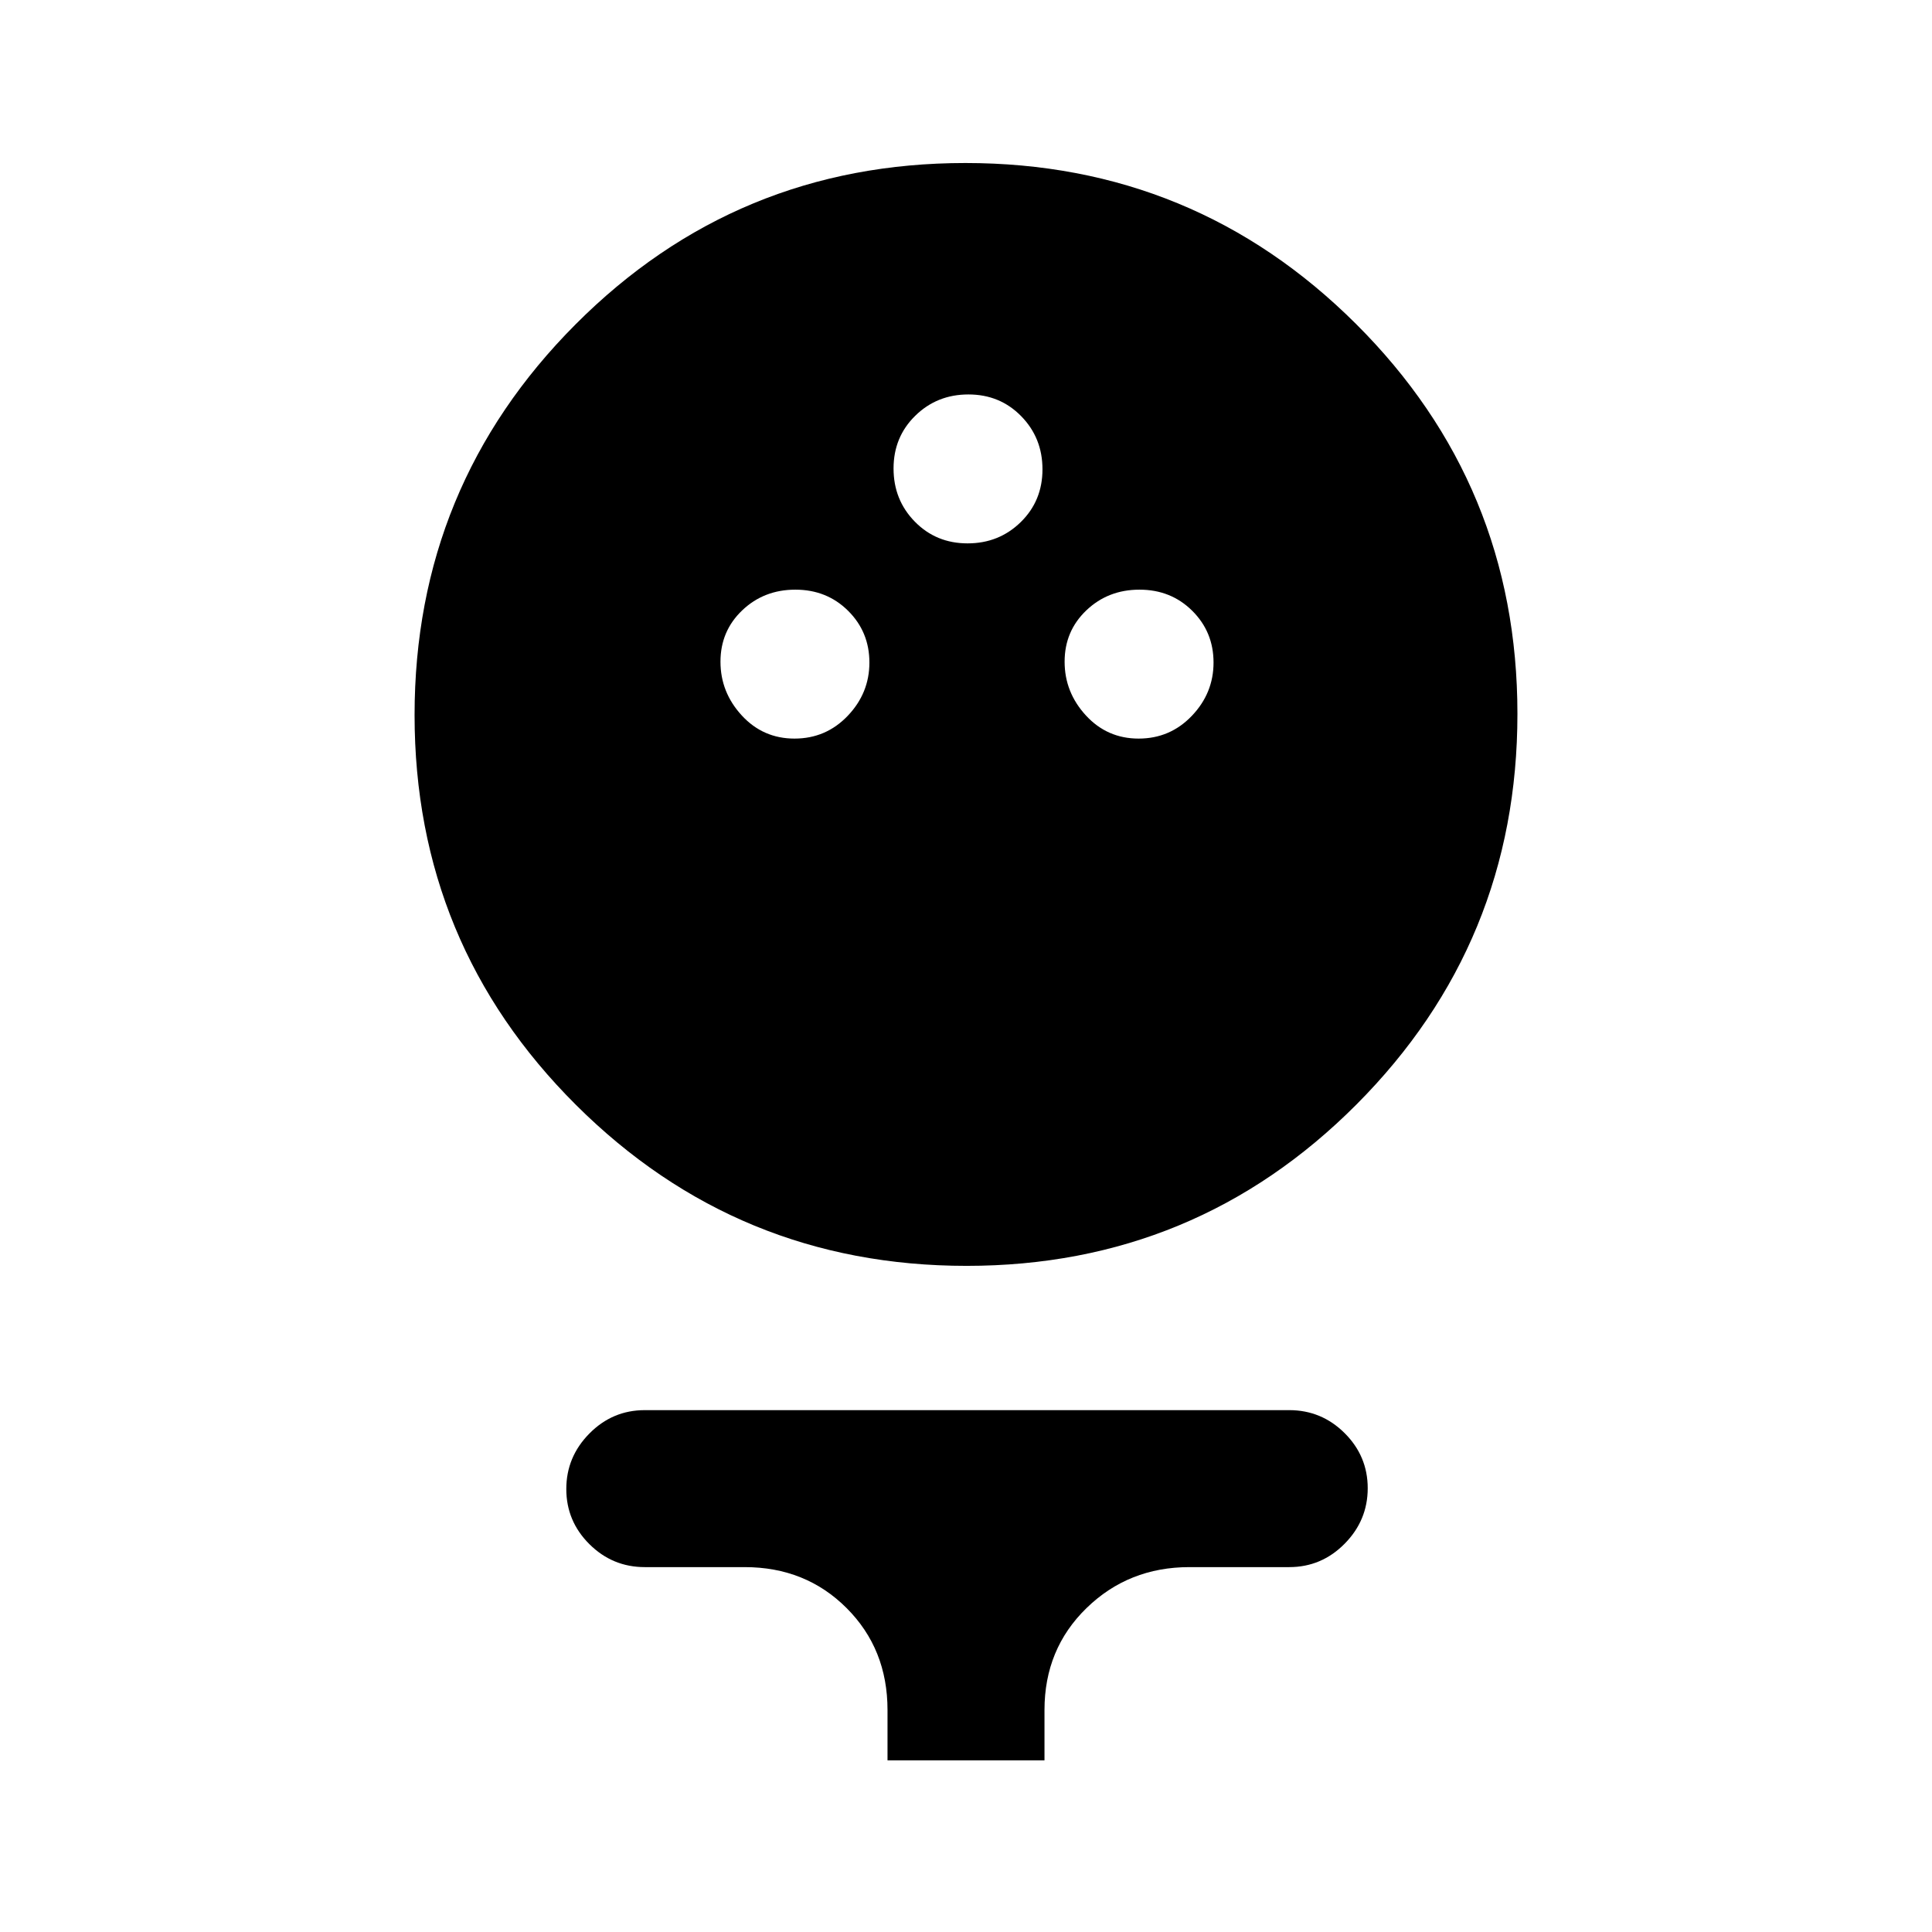 <svg xmlns="http://www.w3.org/2000/svg" height="20" viewBox="0 -960 960 960" width="20"><path d="M480.3-331q-113.84 0-194.07-79.94Q206-490.87 206-604.7q0-113.84 79.94-194.07Q365.87-879 479.7-879q113.84 0 194.07 79.94Q754-719.13 754-605.3q0 113.84-79.94 194.07Q594.13-331 480.3-331Zm-85.51-262q15.63 0 26.42-11.29Q432-615.58 432-630.79t-10.58-25.71Q410.85-667 395.21-667q-15.63 0-26.42 10.29Q358-646.42 358-631.21t10.58 26.71q10.57 11.5 26.21 11.5Zm171 0q15.63 0 26.42-11.29Q603-615.58 603-630.79t-10.58-25.71Q581.85-667 566.21-667q-15.63 0-26.42 10.29Q529-646.42 529-631.21t10.58 26.71q10.57 11.5 26.21 11.5Zm-85-97q15.63 0 26.42-10.58Q518-711.15 518-726.79q0-15.63-10.58-26.42Q496.85-764 481.21-764q-15.63 0-26.42 10.58Q444-742.85 444-727.21q0 15.63 10.58 26.42Q465.15-690 480.79-690ZM441-85.31v-25q0-30.32-20.34-50.66-20.34-20.34-50.66-20.34h-49.61q-16.05 0-27.53-11.42-11.47-11.42-11.47-27.38 0-15.97 11.47-27.58 11.48-11.62 27.53-11.62h320.22q16.05 0 27.53 11.42 11.47 11.42 11.47 27.38 0 15.97-11.47 27.58-11.48 11.62-27.53 11.62H591q-30.19 0-51.1 20.34-20.9 20.34-20.9 50.66v25h-78Z"/></svg>